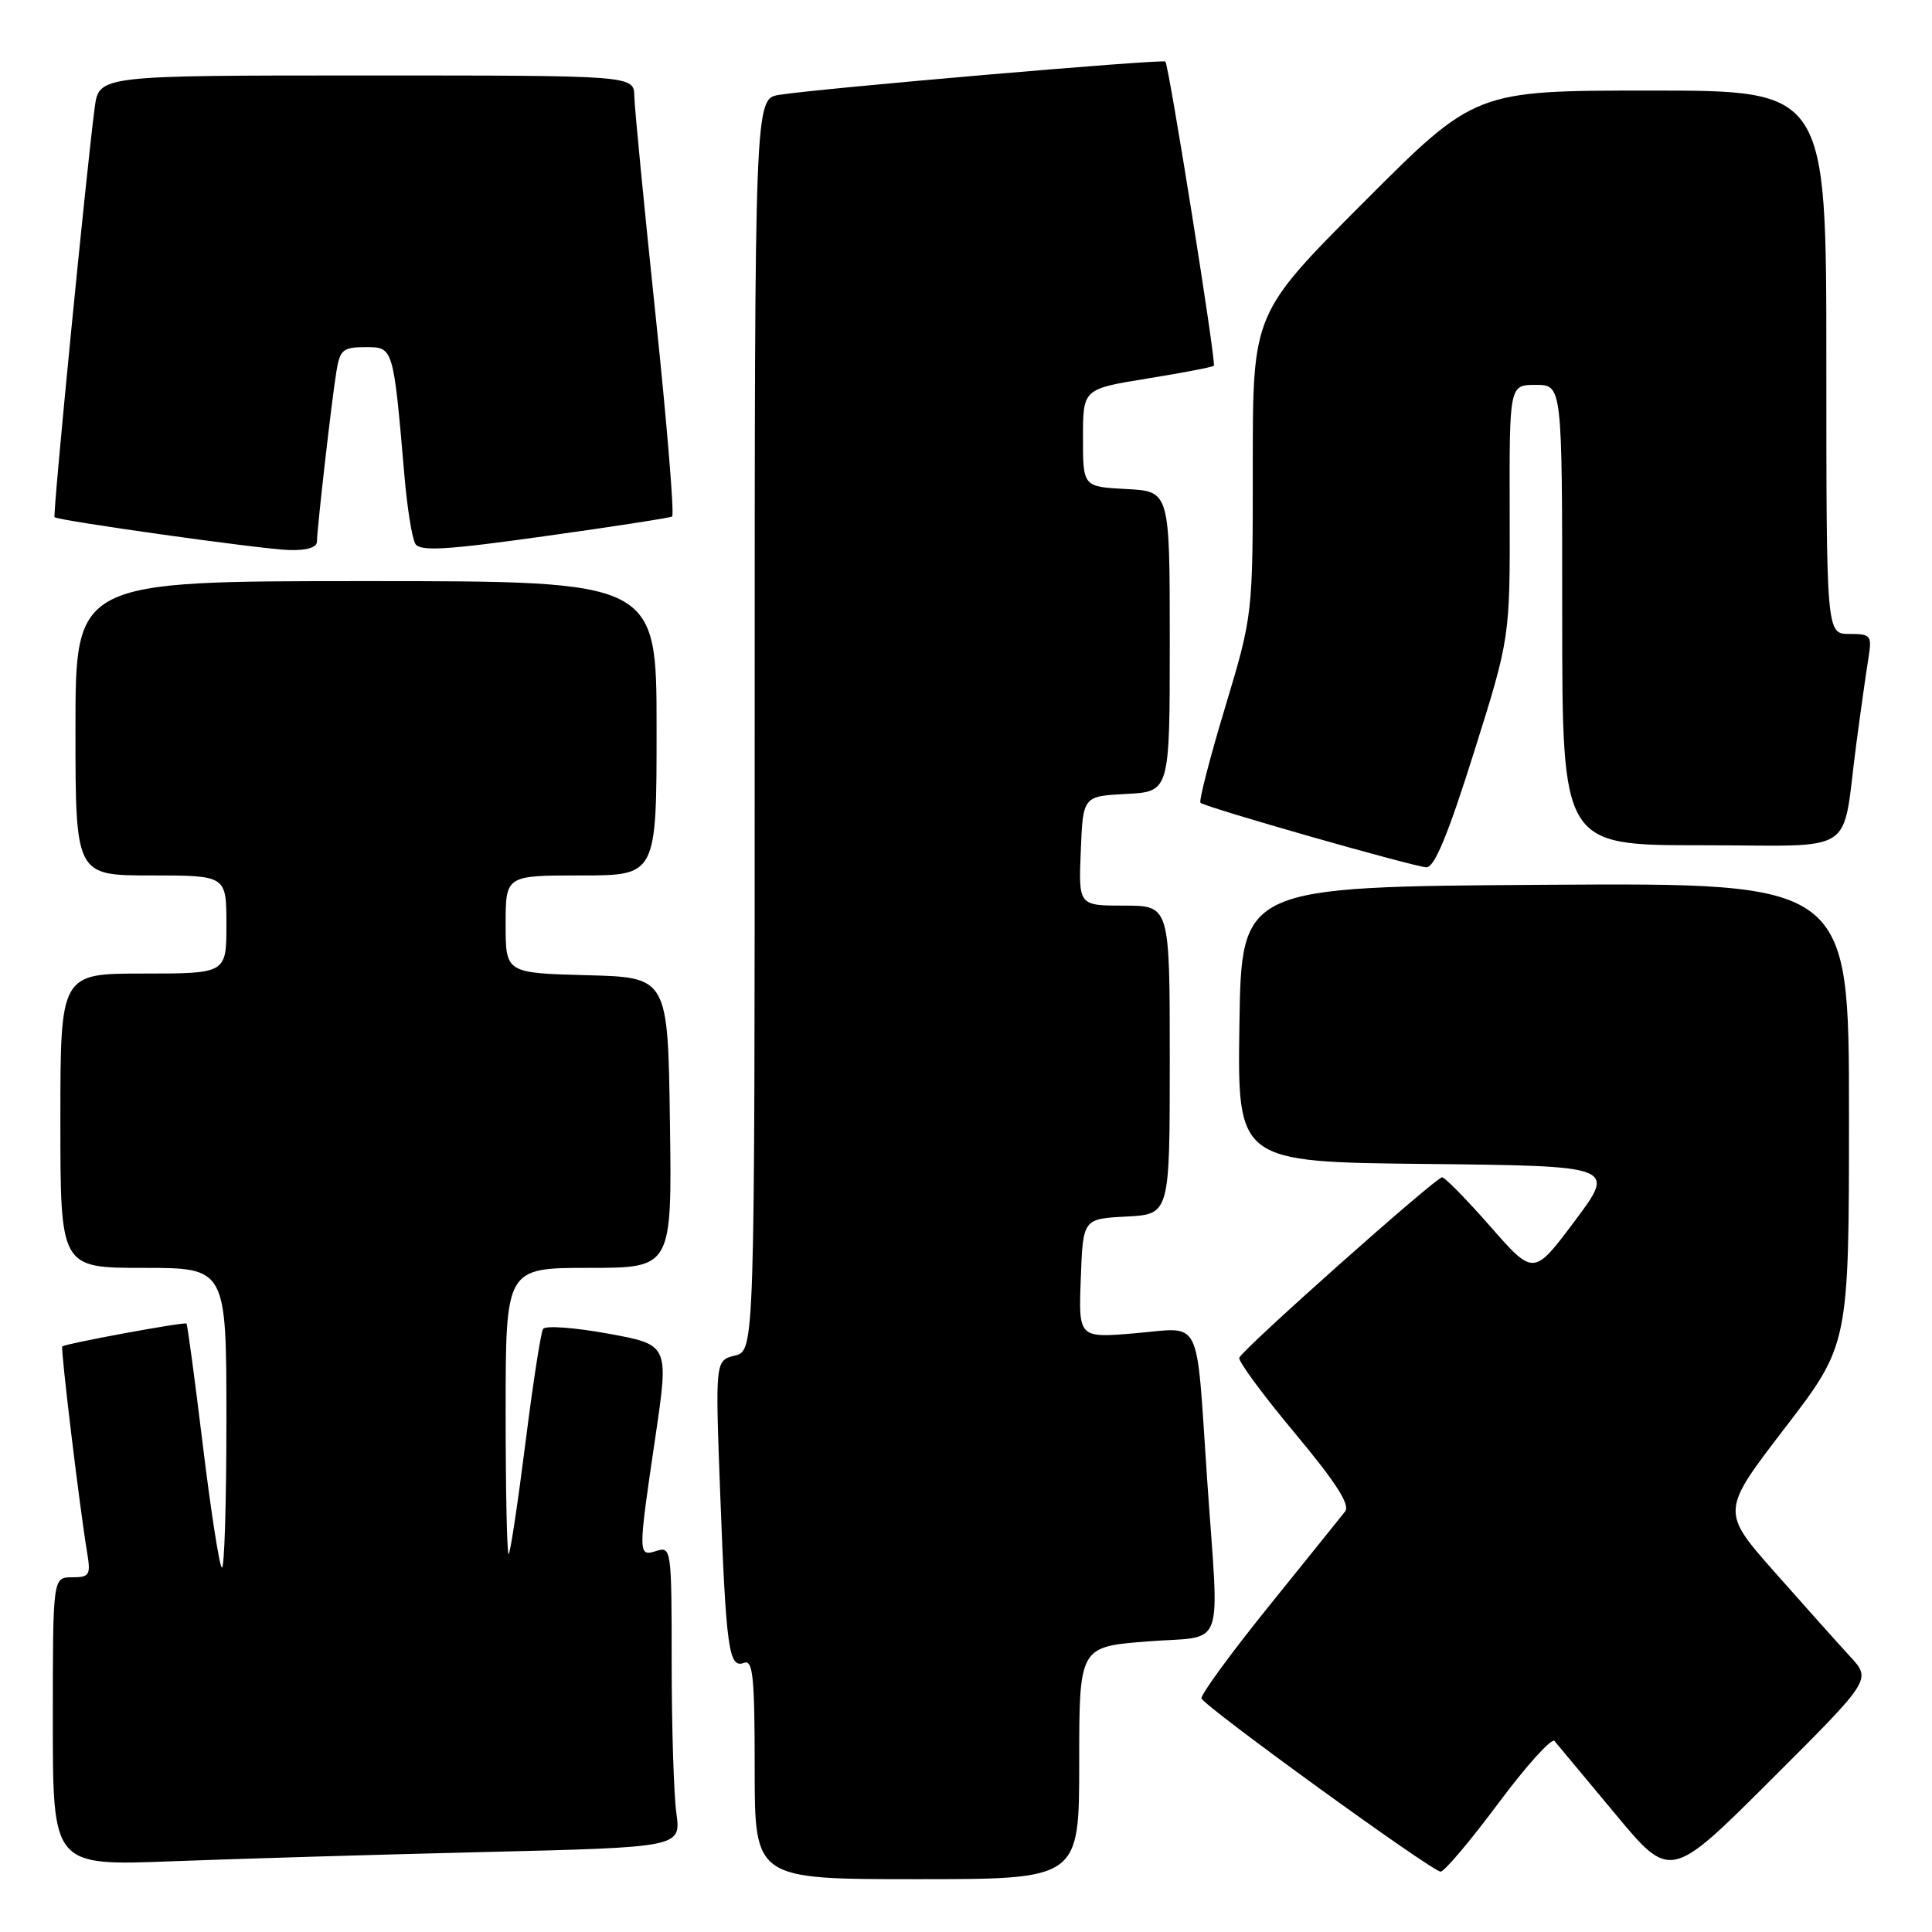 <?xml version="1.0" encoding="UTF-8" standalone="no"?>
<!DOCTYPE svg PUBLIC "-//W3C//DTD SVG 1.1//EN" "http://www.w3.org/Graphics/SVG/1.1/DTD/svg11.dtd" >
<svg xmlns="http://www.w3.org/2000/svg" xmlns:xlink="http://www.w3.org/1999/xlink" version="1.1" viewBox="0 0 256 256">
 <g >
 <path fill="currentColor"
d=" M 143.00 233.61 C 143.00 218.21 143.00 218.21 152.00 217.50 C 162.55 216.67 161.55 219.35 159.95 196.00 C 158.45 173.96 159.40 175.91 150.44 176.66 C 142.91 177.30 142.91 177.30 143.21 169.40 C 143.50 161.50 143.50 161.50 149.25 161.20 C 155.00 160.90 155.00 160.90 155.00 140.45 C 155.00 120.00 155.00 120.00 148.96 120.00 C 142.91 120.00 142.91 120.00 143.21 112.75 C 143.50 105.50 143.50 105.50 149.25 105.20 C 155.00 104.90 155.00 104.90 155.00 85.00 C 155.00 65.10 155.00 65.10 149.25 64.80 C 143.50 64.50 143.50 64.50 143.50 58.02 C 143.50 51.54 143.50 51.54 152.00 50.16 C 156.68 49.41 160.65 48.64 160.84 48.47 C 161.19 48.15 154.91 8.80 154.42 8.16 C 154.13 7.79 108.52 11.72 103.25 12.57 C 100.00 13.09 100.00 13.09 100.00 96.03 C 100.00 178.96 100.00 178.96 97.38 179.62 C 94.77 180.27 94.77 180.27 95.43 197.89 C 96.21 218.49 96.57 221.10 98.57 220.34 C 99.77 219.87 100.00 222.12 100.00 234.39 C 100.00 249.00 100.00 249.00 121.50 249.00 C 143.00 249.00 143.00 249.00 143.00 233.61 Z  M 245.18 219.53 C 243.64 217.86 239.16 212.85 235.21 208.38 C 228.03 200.26 228.03 200.26 236.51 189.21 C 245.00 178.16 245.00 178.16 245.00 147.57 C 245.00 116.98 245.00 116.98 204.75 117.24 C 164.50 117.50 164.50 117.50 164.23 135.73 C 163.96 153.97 163.96 153.97 189.03 154.23 C 214.11 154.50 214.11 154.50 208.67 161.78 C 203.22 169.06 203.22 169.06 197.49 162.53 C 194.34 158.94 191.46 156.00 191.09 156.00 C 190.24 156.00 164.60 178.81 164.21 179.91 C 164.05 180.36 167.36 184.85 171.57 189.89 C 176.99 196.39 178.93 199.40 178.24 200.27 C 177.71 200.95 173.14 206.62 168.09 212.88 C 163.05 219.13 159.05 224.61 159.21 225.05 C 159.61 226.15 189.77 248.00 190.89 248.00 C 191.39 248.00 194.83 243.92 198.54 238.94 C 202.25 233.96 205.60 230.25 205.98 230.69 C 206.36 231.14 209.97 235.47 214.00 240.32 C 221.33 249.14 221.33 249.14 234.65 235.85 C 247.97 222.56 247.97 222.56 245.18 219.53 Z  M 64.37 245.40 C 90.24 244.77 90.24 244.77 89.62 240.24 C 89.28 237.76 89.00 228.78 89.00 220.29 C 89.00 205.32 88.94 204.88 87.00 205.50 C 84.52 206.29 84.52 206.12 86.85 190.34 C 88.64 178.18 88.64 178.18 80.57 176.71 C 76.13 175.90 72.26 175.62 71.96 176.09 C 71.66 176.55 70.61 183.36 69.62 191.22 C 68.63 199.07 67.63 205.69 67.41 205.92 C 67.18 206.15 67.00 197.71 67.00 187.17 C 67.00 168.00 67.00 168.00 78.02 168.00 C 89.04 168.00 89.04 168.00 88.77 148.75 C 88.50 129.50 88.50 129.50 77.75 129.22 C 67.00 128.93 67.00 128.93 67.00 122.47 C 67.00 116.00 67.00 116.00 77.00 116.00 C 87.00 116.00 87.00 116.00 87.00 96.50 C 87.00 77.00 87.00 77.00 48.50 77.00 C 10.00 77.00 10.00 77.00 10.00 96.50 C 10.00 116.00 10.00 116.00 20.00 116.00 C 30.00 116.00 30.00 116.00 30.00 122.50 C 30.00 129.00 30.00 129.00 19.00 129.00 C 8.00 129.00 8.00 129.00 8.00 148.50 C 8.00 168.00 8.00 168.00 19.00 168.00 C 30.00 168.00 30.00 168.00 30.00 188.17 C 30.00 199.26 29.73 208.06 29.39 207.72 C 29.05 207.39 27.91 200.02 26.86 191.36 C 25.80 182.69 24.84 175.50 24.71 175.38 C 24.45 175.12 8.63 178.04 8.25 178.41 C 8.01 178.66 10.55 199.77 11.55 205.75 C 12.04 208.71 11.86 209.00 9.55 209.00 C 7.00 209.00 7.00 209.00 7.00 228.11 C 7.00 247.23 7.00 247.23 22.75 246.63 C 31.41 246.30 50.14 245.74 64.37 245.40 Z  M 195.29 99.74 C 200.09 84.50 200.09 84.50 200.04 67.75 C 200.00 51.00 200.00 51.00 203.50 51.00 C 207.00 51.00 207.00 51.00 207.00 81.50 C 207.00 112.00 207.00 112.00 225.42 112.00 C 246.53 112.00 243.96 113.68 245.98 98.50 C 246.56 94.10 247.28 89.04 247.57 87.25 C 248.06 84.18 247.92 84.00 245.05 84.00 C 242.00 84.00 242.00 84.00 242.00 48.00 C 242.00 12.00 242.00 12.00 218.74 12.00 C 195.47 12.00 195.47 12.00 180.74 26.76 C 166.00 41.52 166.00 41.52 166.00 61.51 C 166.01 81.50 166.01 81.50 162.33 93.74 C 160.30 100.47 158.84 106.15 159.07 106.37 C 159.72 106.98 187.28 114.84 189.00 114.92 C 190.07 114.96 191.86 110.65 195.29 99.74 Z  M 42.00 71.75 C 42.01 70.05 43.92 53.28 44.57 49.25 C 45.04 46.34 45.44 46.00 48.42 46.00 C 52.14 46.00 52.11 45.87 53.60 63.15 C 53.96 67.36 54.61 71.37 55.04 72.07 C 55.67 73.08 59.14 72.88 72.16 71.05 C 81.15 69.80 88.75 68.62 89.06 68.44 C 89.37 68.26 88.39 56.27 86.87 41.81 C 85.35 27.34 84.08 14.26 84.05 12.75 C 84.00 10.00 84.00 10.00 48.56 10.00 C 13.12 10.00 13.12 10.00 12.55 14.25 C 11.46 22.44 6.96 68.29 7.23 68.53 C 7.77 69.00 34.60 72.77 38.25 72.88 C 40.64 72.96 42.00 72.55 42.00 71.75 Z "/>
</g>
</svg>